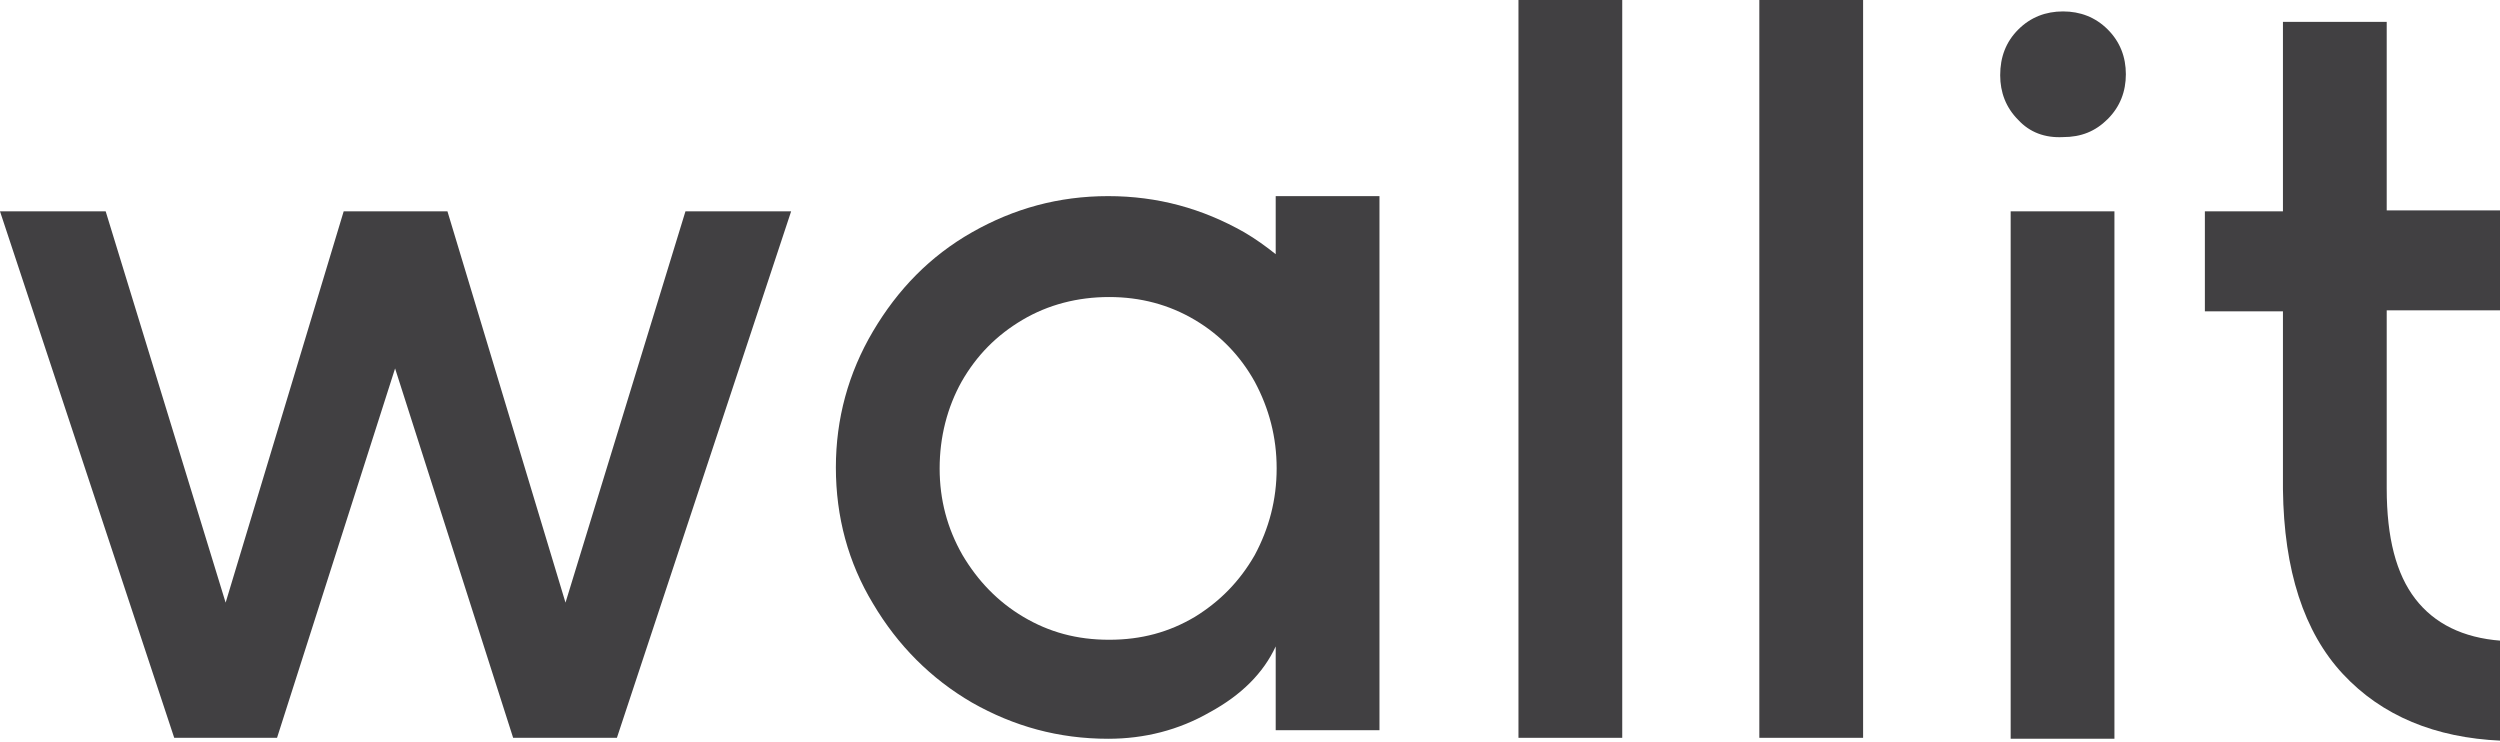 <?xml version="1.0" encoding="utf-8"?>
<svg version="1.1" id="Layer_1" xmlns="http://www.w3.org/2000/svg" xmlns:xlink="http://www.w3.org/1999/xlink" x="0px" y="0px"
	 viewBox="0 0 262.6 77.9" style="enable-background:new 0 0 262.6 77.9;" xml:space="preserve">
<style type="text/css">
	.st0{fill:#414042;}
</style>
<g>
	<path class="st0" d="M134,20.6v6.1c-1-0.8-2.1-1.6-3.3-2.3c-4.4-2.5-9.1-3.8-14.3-3.8c-5.2,0-9.9,1.3-14.3,3.8
		c-4.4,2.5-7.8,6-10.4,10.4c-2.6,4.4-3.9,9.2-3.9,14.3c0,5.2,1.3,10,3.9,14.3c2.6,4.4,6.1,7.9,10.4,10.4c4.4,2.5,9.1,3.8,14.3,3.8
		c3.8,0,7.4-0.9,10.7-2.8c3.3-1.8,5.6-4.1,6.9-6.9v8.8h10.9V61.8V49.2V20.6H134z M131.8,58.3c-1.6,2.8-3.7,4.9-6.3,6.5
		c-2.7,1.6-5.6,2.4-9,2.4s-6.3-0.8-9-2.4c-2.7-1.6-4.8-3.8-6.4-6.5c-1.6-2.8-2.4-5.8-2.4-9.1s0.8-6.4,2.3-9.1
		c1.6-2.8,3.7-4.9,6.4-6.5c2.7-1.6,5.8-2.4,9.1-2.4s6.3,0.8,9,2.4c2.7,1.6,4.8,3.8,6.3,6.5c1.5,2.8,2.3,5.8,2.3,9.1
		S133.3,55.5,131.8,58.3z"/>
	<path class="st0" d="M83.1,22.2L64.8,77.5H53.9L41.5,38.7L29.1,77.5H18.3L0,22.2h11.1l12.6,41.1l12.4-41.1H47l12.4,41.1L72,22.2
		H83.1z"/>
	<path class="st0" d="M159.5,77.5V0h10.9v77.5H159.5z"/>
	<path class="st0" d="M184.8,77.5V0h10.9v77.5H184.8z"/>
	<path class="st0" d="M212,12.6c-1.3-1.3-1.9-2.9-1.9-4.7c0-1.9,0.6-3.5,1.9-4.8c1.3-1.3,2.9-1.9,4.7-1.9c1.8,0,3.4,0.6,4.7,1.9
		c1.3,1.3,1.9,2.9,1.9,4.7s-0.6,3.4-1.9,4.7c-1.3,1.3-2.8,1.9-4.7,1.9C214.8,14.5,213.2,13.9,212,12.6z M211.2,22.2h10.9v55.4h-10.9
		V22.2z"/>
	<path class="st0" d="M250.7,32.7v18.6c0,5.2,1,9,3,11.6c2,2.6,5,4.1,9,4.4v10.5c-6.9-0.3-12.5-2.6-16.6-7
		c-4.1-4.4-6.2-10.9-6.3-19.4V32.7h-8.2V22.2h8.2V2.3h10.9v19.8h12v10.5H250.7z"/>
</g>
</svg>
